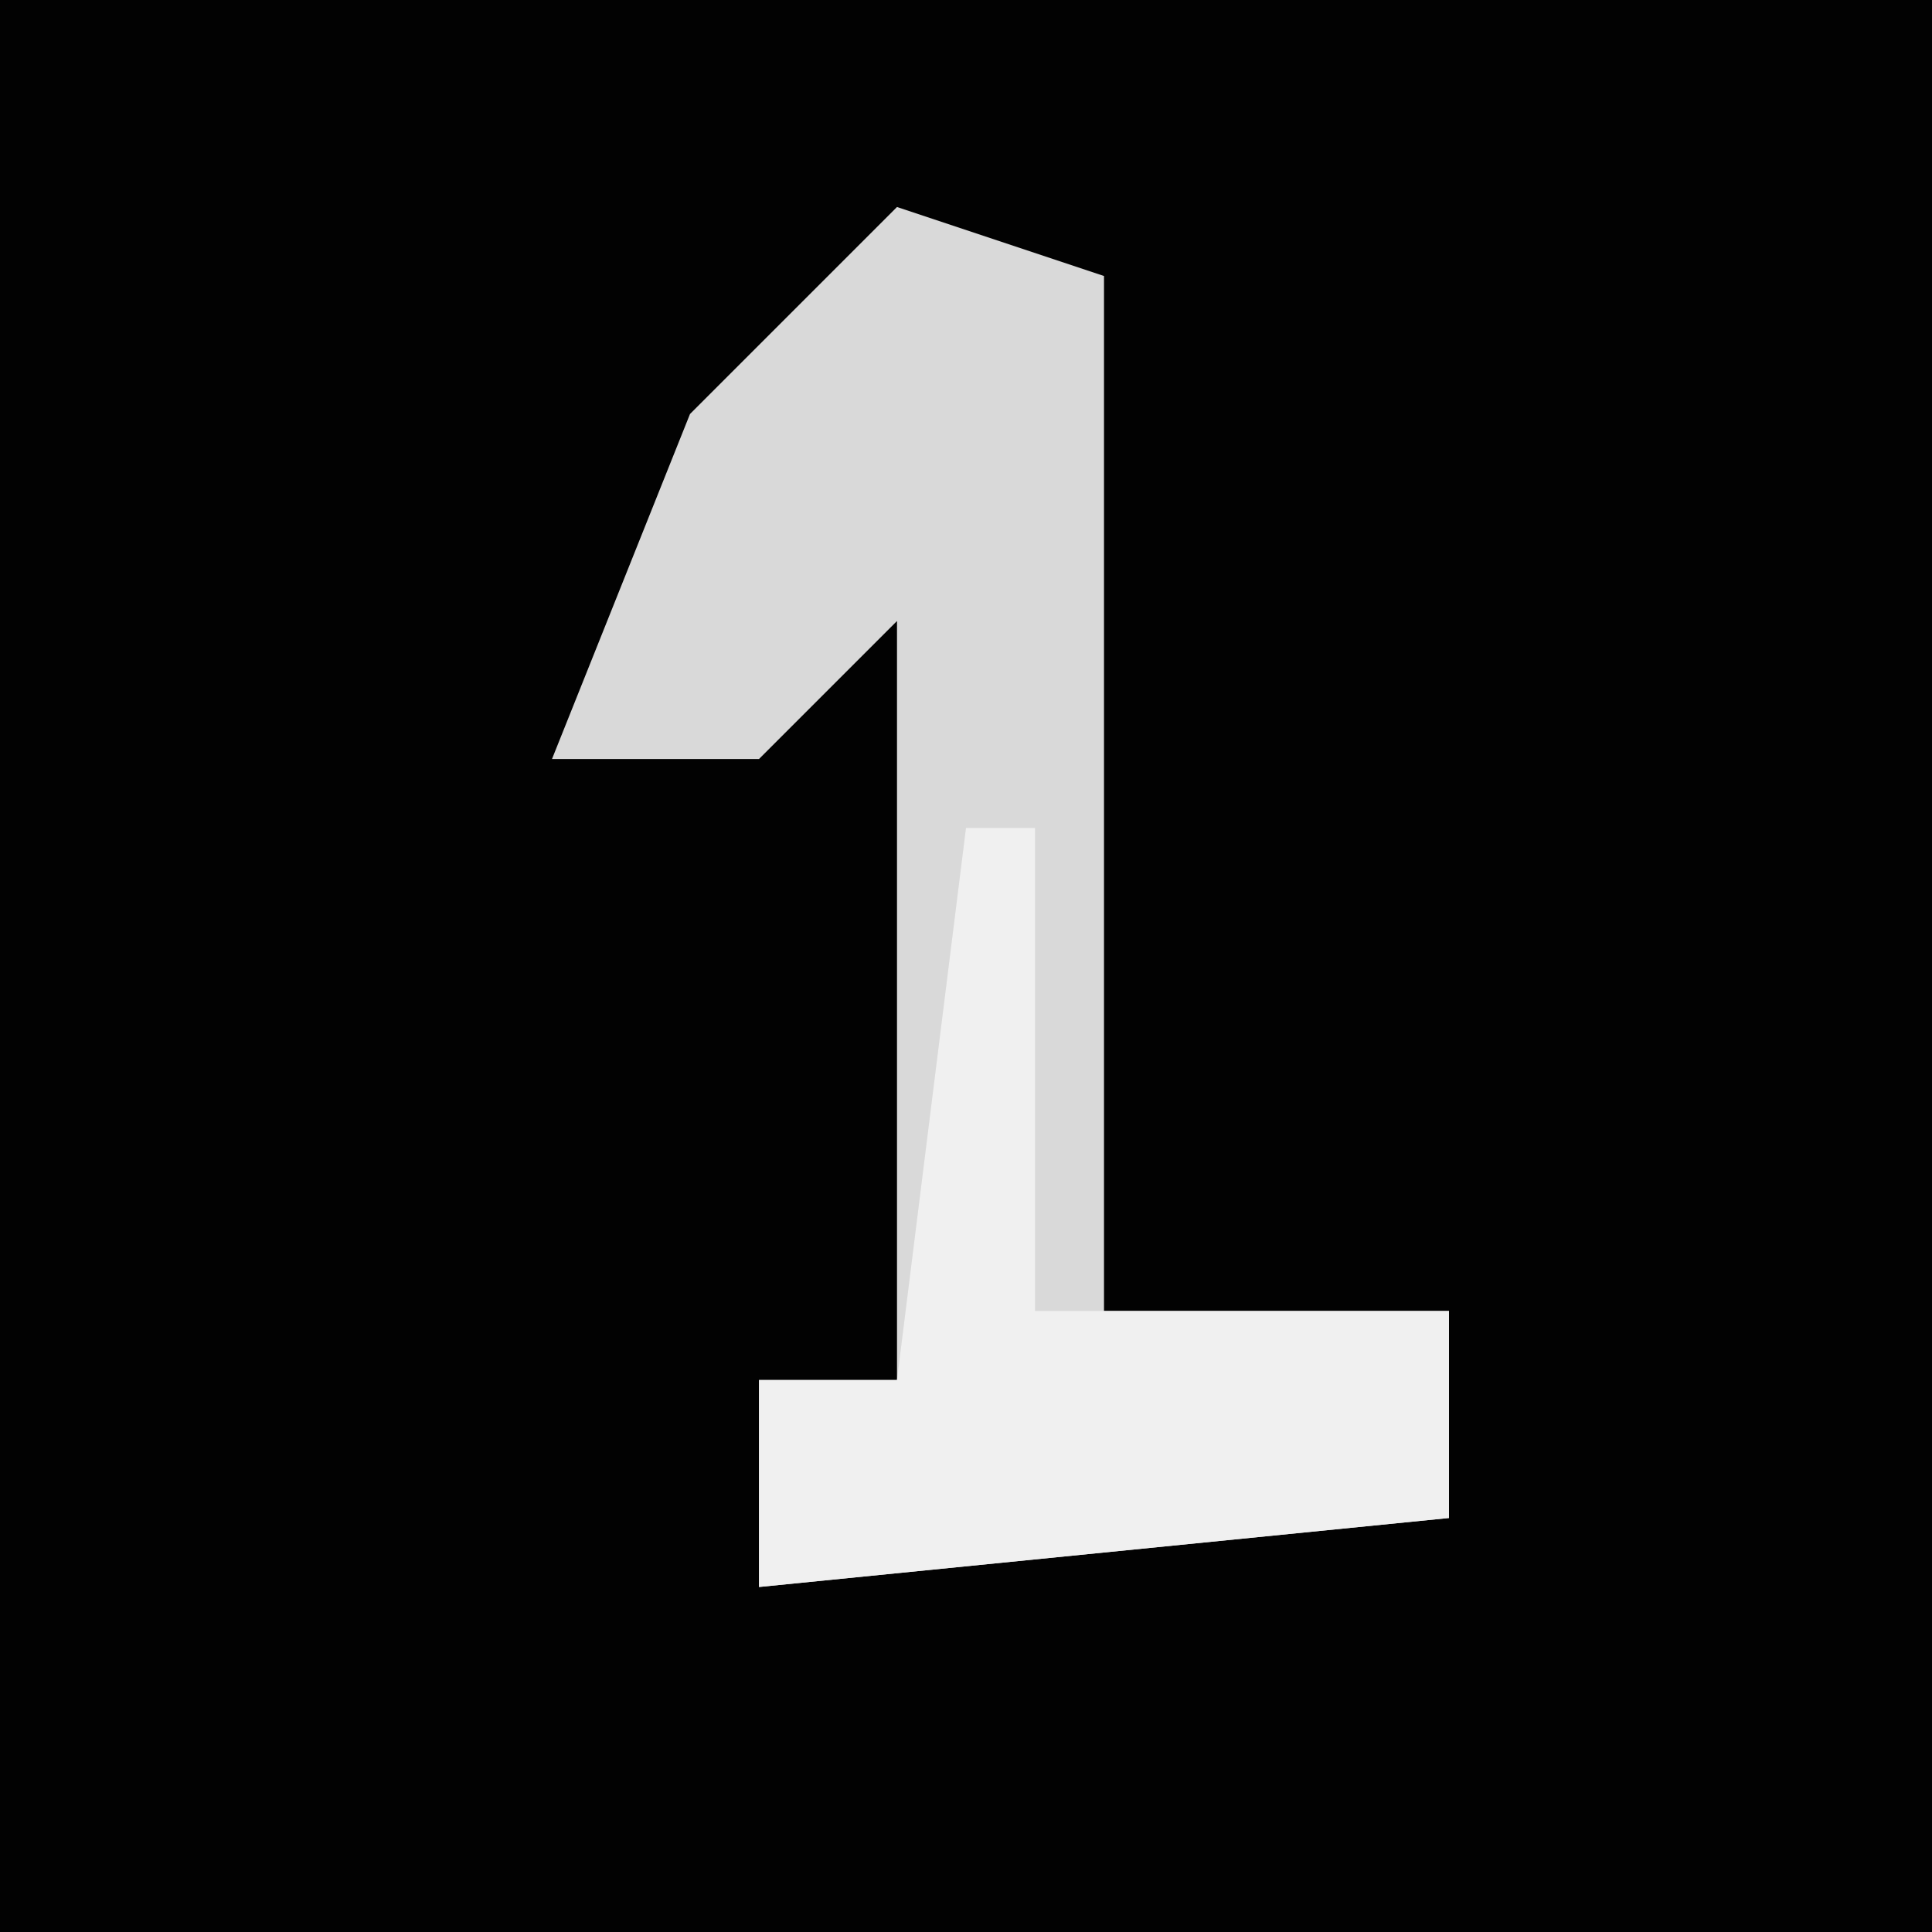 <?xml version="1.0" encoding="UTF-8"?>
<svg version="1.1" xmlns="http://www.w3.org/2000/svg" width="28" height="28">
<path d="M0,0 L28,0 L28,28 L0,28 Z " fill="#020202" transform="translate(0,0)"/>
<path d="M0,0 L3,1 L3,16 L8,16 L8,19 L-2,20 L-2,17 L0,17 L0,6 L-2,8 L-5,8 L-3,3 Z " fill="#D9D9D9" transform="translate(13,3)"/>
<path d="M0,0 L1,0 L1,7 L7,7 L7,10 L-3,11 L-3,8 L-1,8 Z " fill="#F0F0F0" transform="translate(14,12)"/>
</svg>
